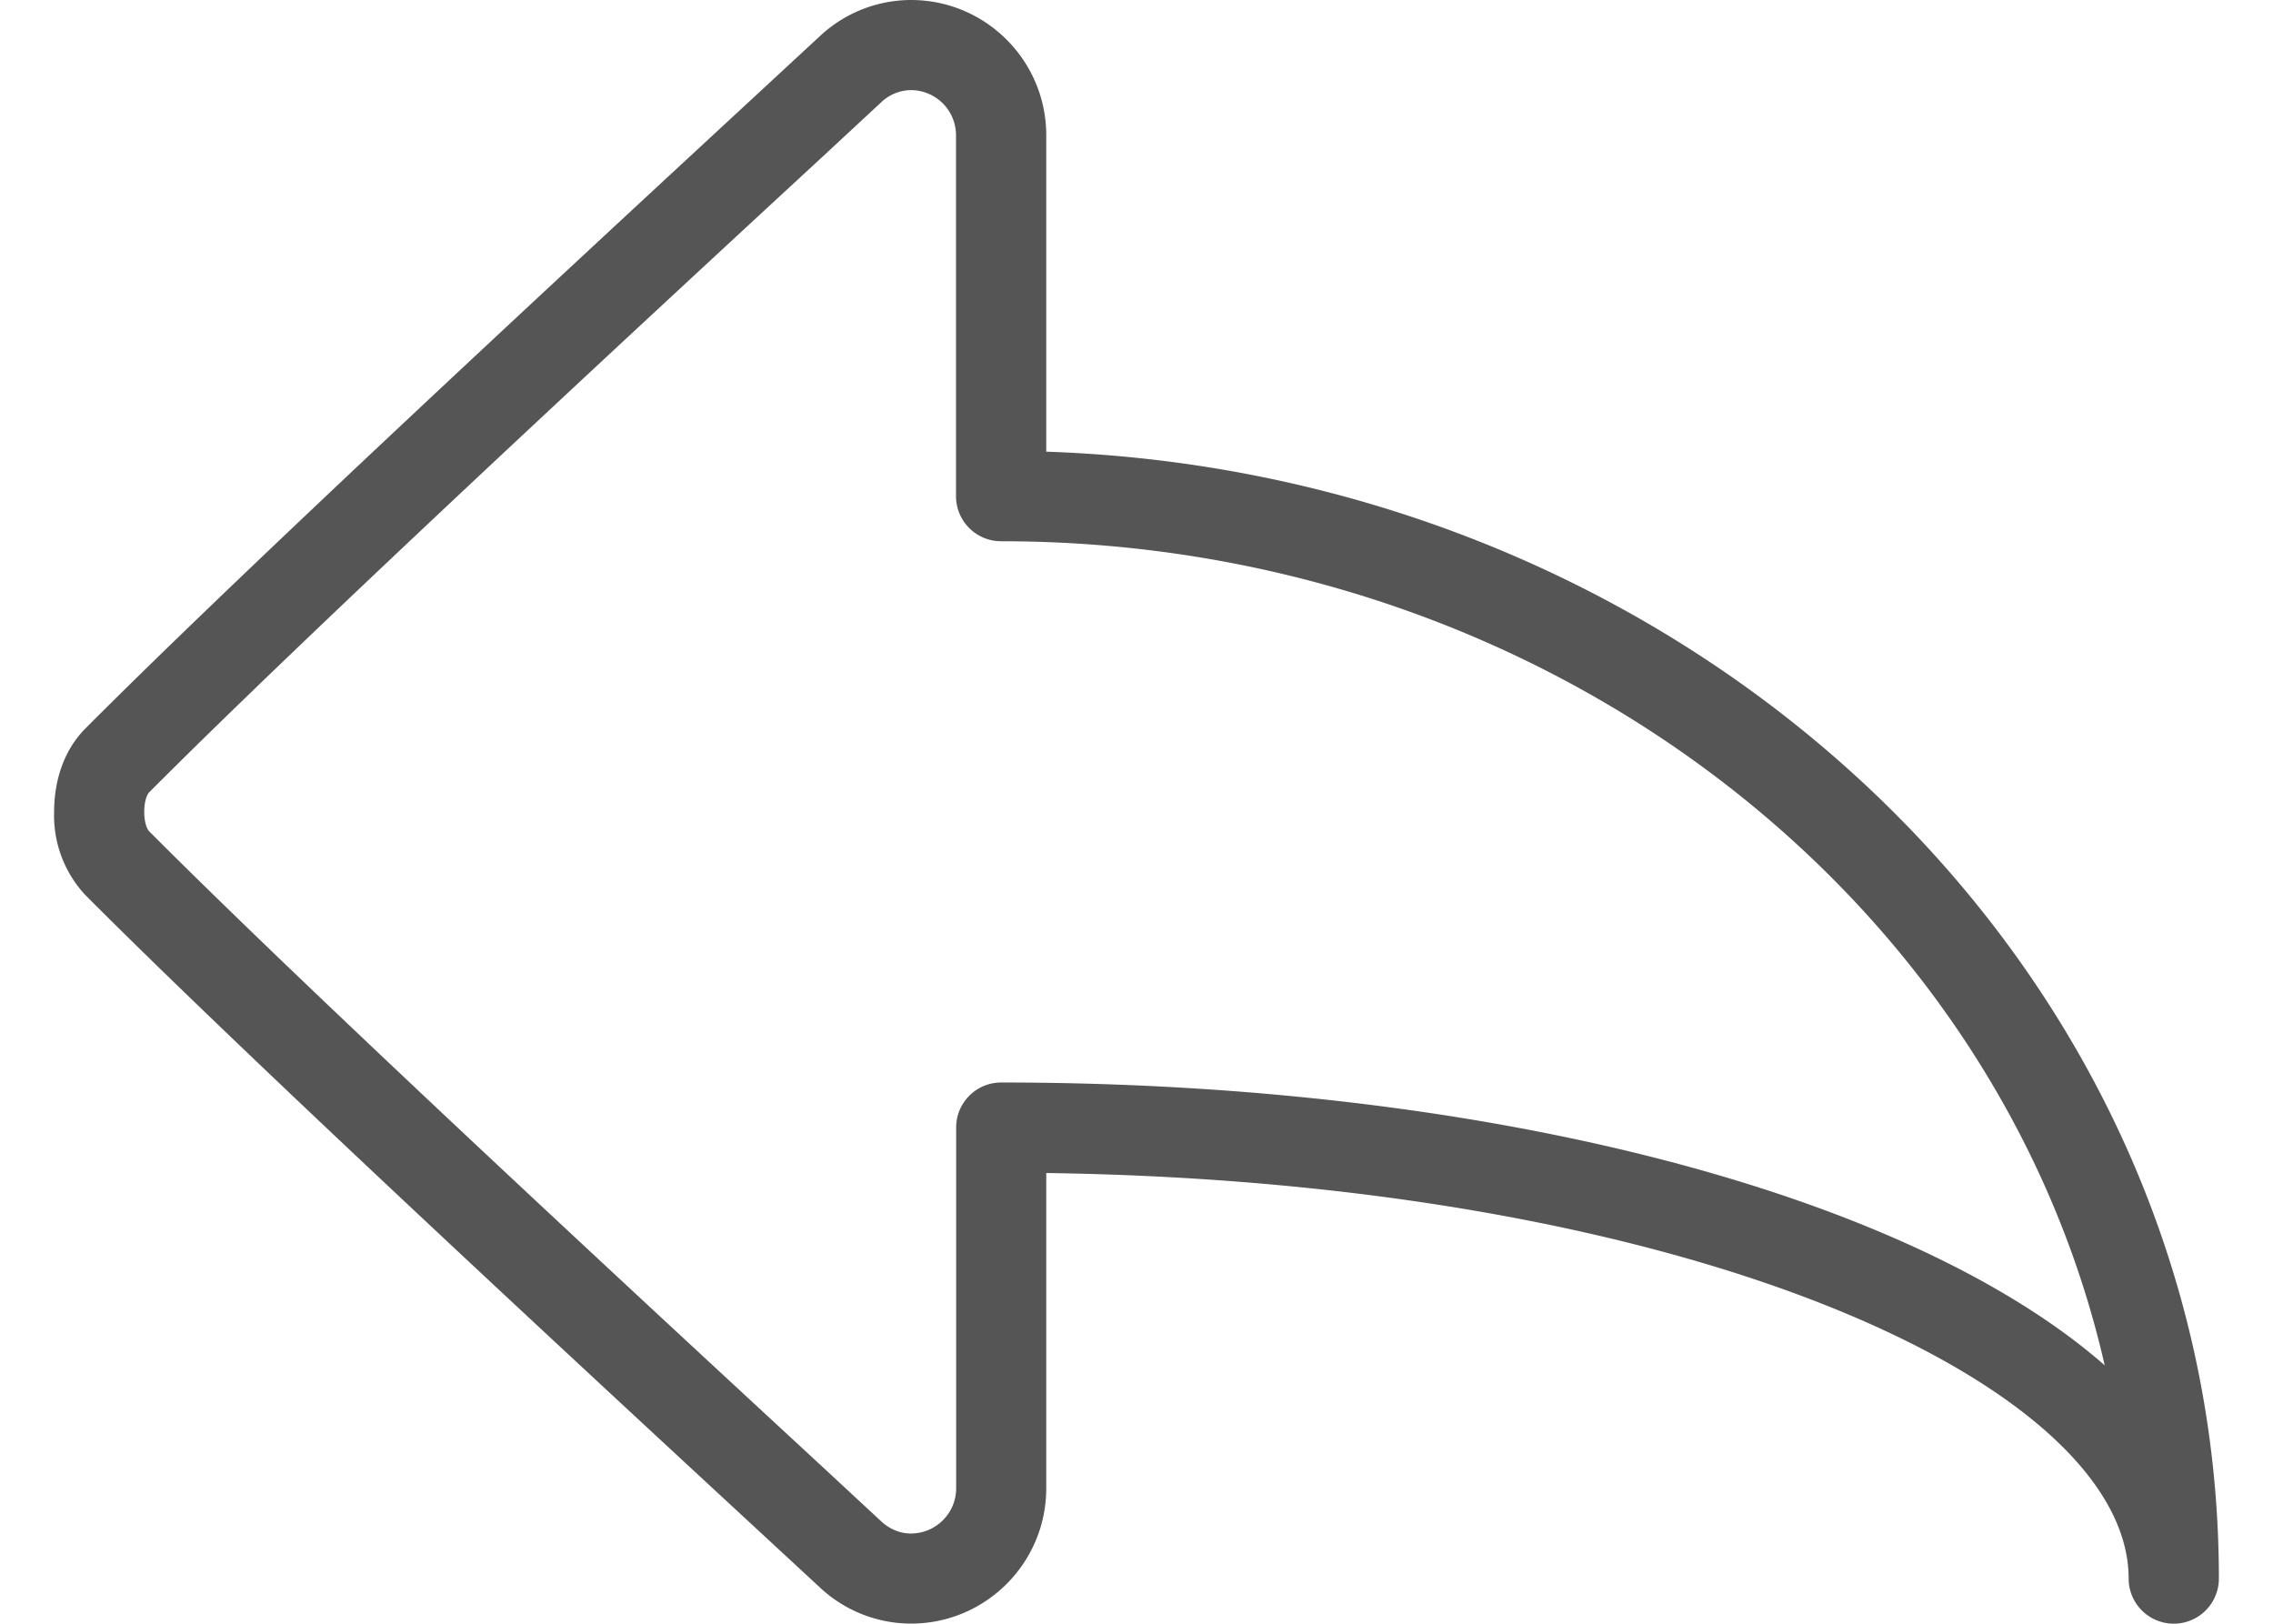 <svg xmlns="http://www.w3.org/2000/svg" width="14" height="10" viewBox="0 0 16 12"><g><g><path fill="#555" d="M16 11.666a.333.333 0 1 1-.667 0c0-1.416-3.2-2.93-8-2.997v2.33c0 .552-.448 1-1 1a.988.988 0 0 1-.673-.267l-.43-.398c-1.416-1.31-3.787-3.503-5-4.72A.862.862 0 0 1 0 6c0-.248.082-.466.23-.615 1.213-1.217 3.584-3.41 5-4.72l.43-.398A.988.988 0 0 1 6.333 0c.552 0 1 .448 1 1v2.338C12.143 3.501 16 7.175 16 11.666zm-.844-1.576C14.364 6.616 11.008 4 7 4a.333.333 0 0 1-.334-.334V1a.334.334 0 0 0-.333-.334.323.323 0 0 0-.22.09l-.43.399C4.27 2.46 1.906 4.648.703 5.855c-.018.018-.037.07-.037.145 0 .074.019.126.037.144 1.203 1.207 3.567 3.394 4.98 4.7l.43.399c.044.041.119.09.22.09.184 0 .334-.15.334-.333V8.333C6.667 8.149 6.816 8 7 8c3.654 0 6.734.844 8.156 2.09z"/></g></g></svg>